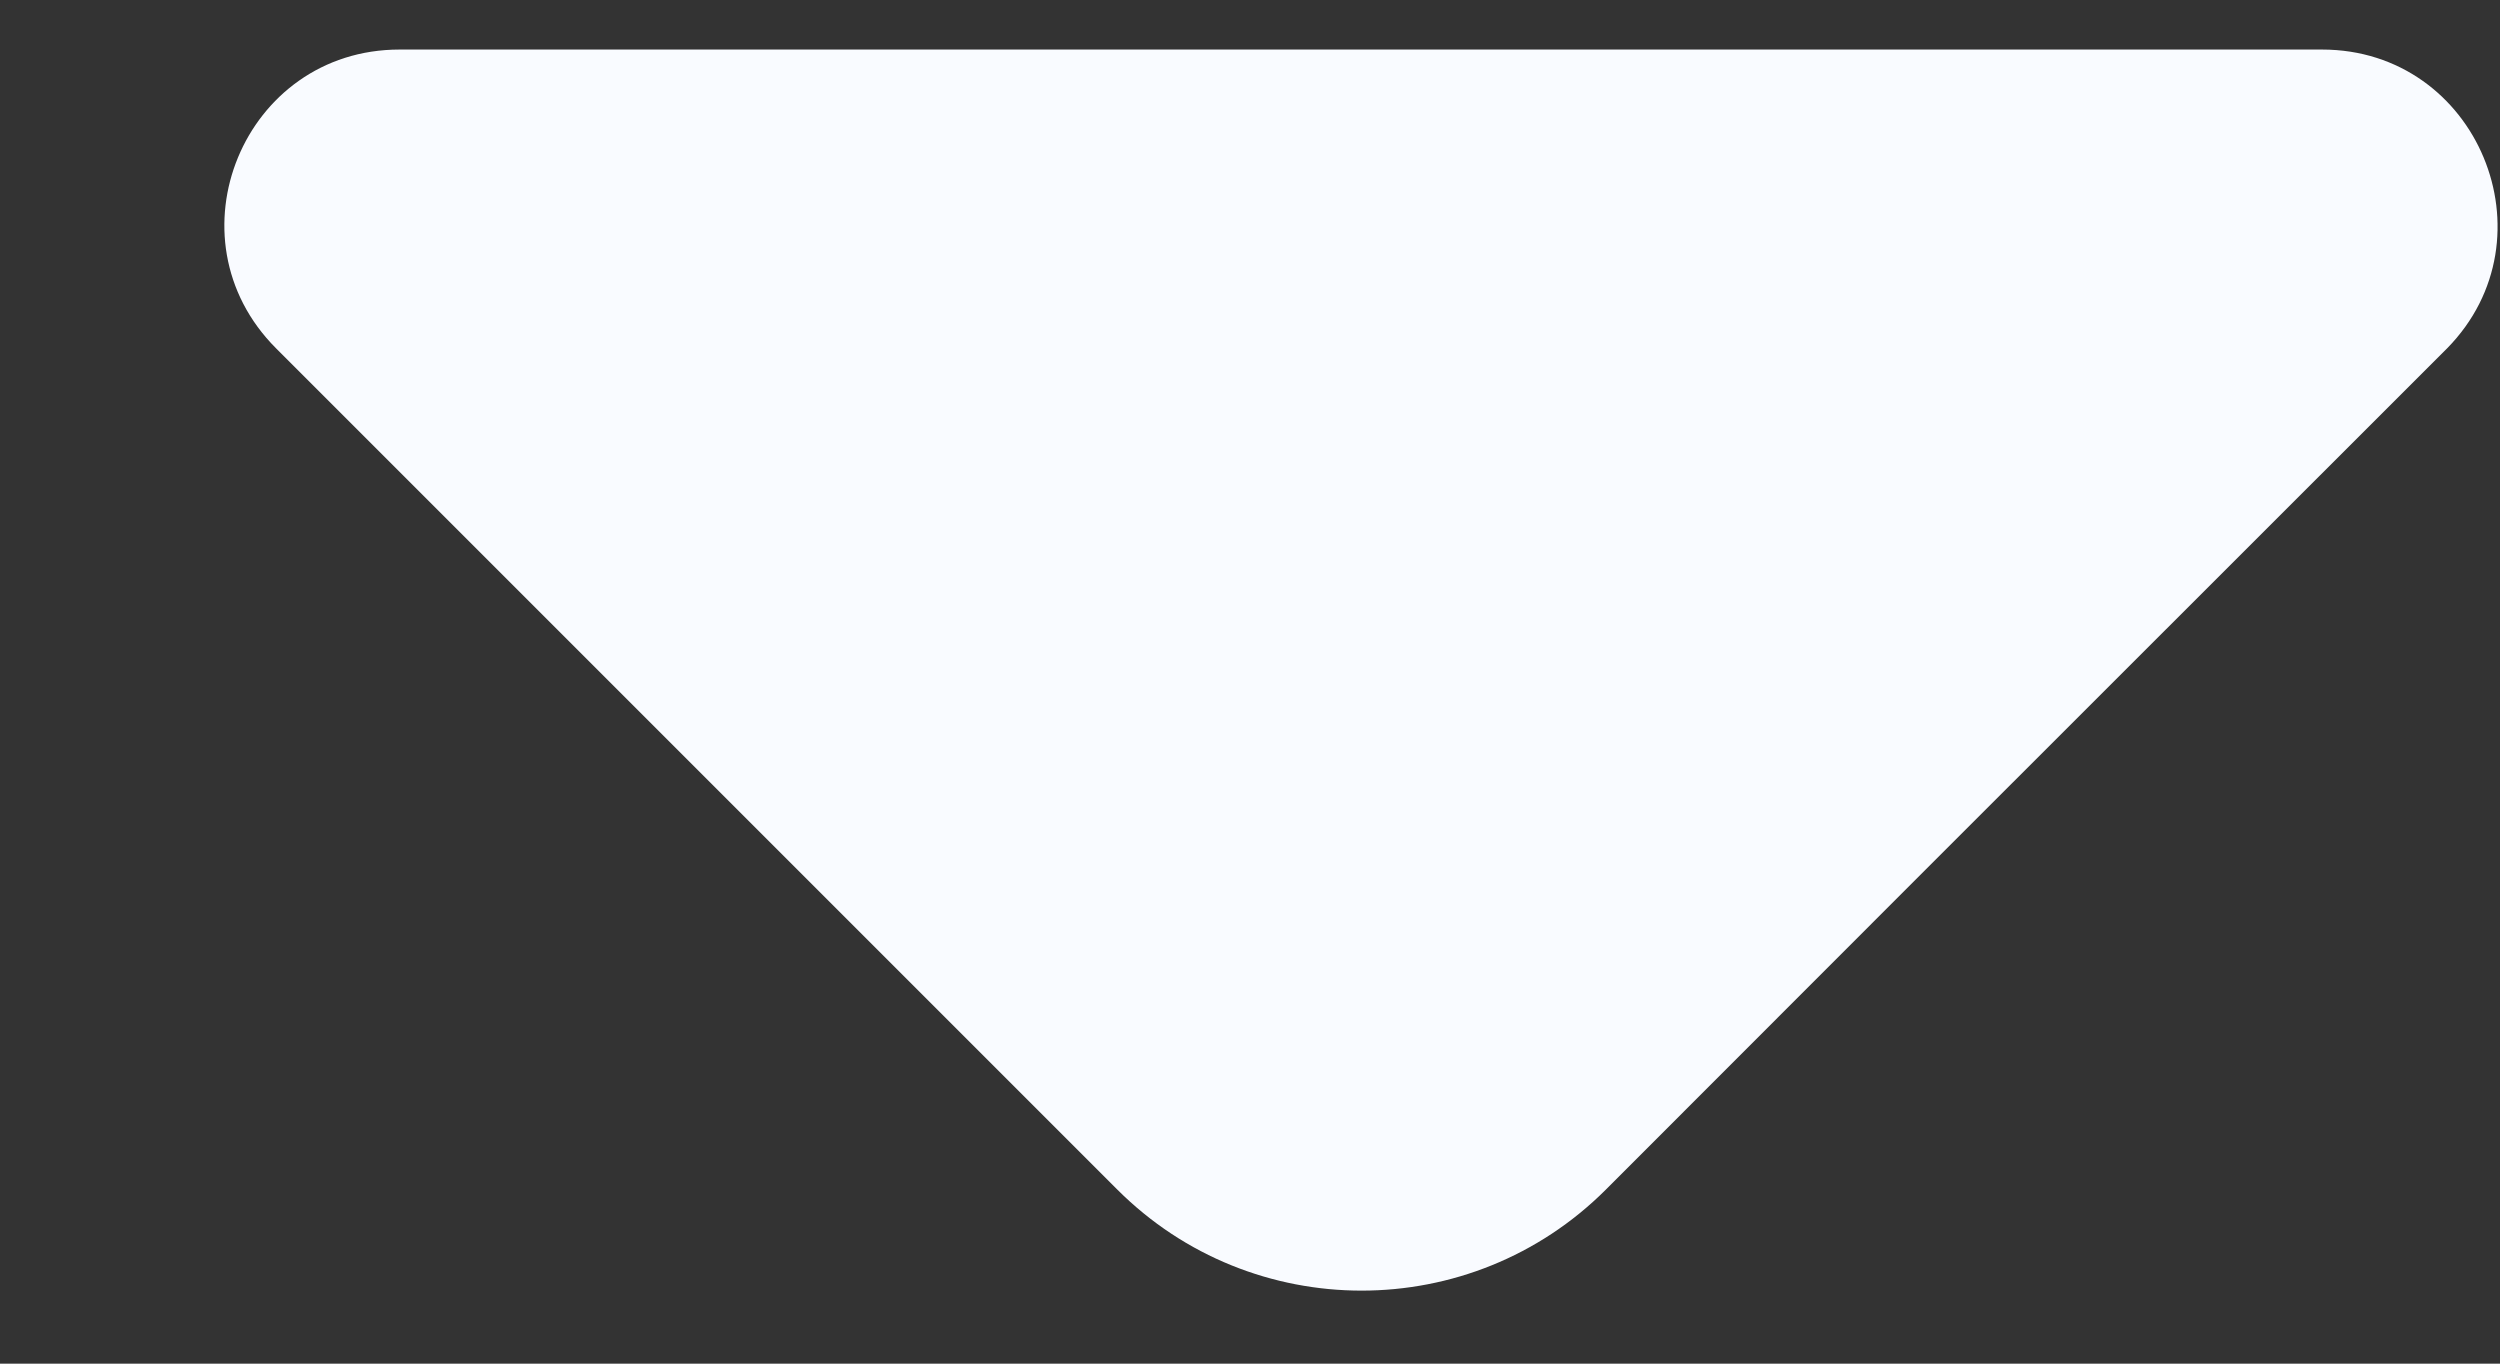 <svg width="11" height="6" viewBox="0 0 11 6" fill="none" xmlns="http://www.w3.org/2000/svg">
<rect x="0" y="0" width="11" height="6" fill="#333333" stroke="none"/>
<path d="M10.217 0.218H5.766H1.758C1.072 0.218 0.729 1.047 1.215 1.533L4.916 5.234C5.509 5.827 6.473 5.827 7.066 5.234L8.473 3.826L10.767 1.533C11.245 1.047 10.902 0.218 10.217 0.218Z" fill="#F9FBFF"/>
</svg>
